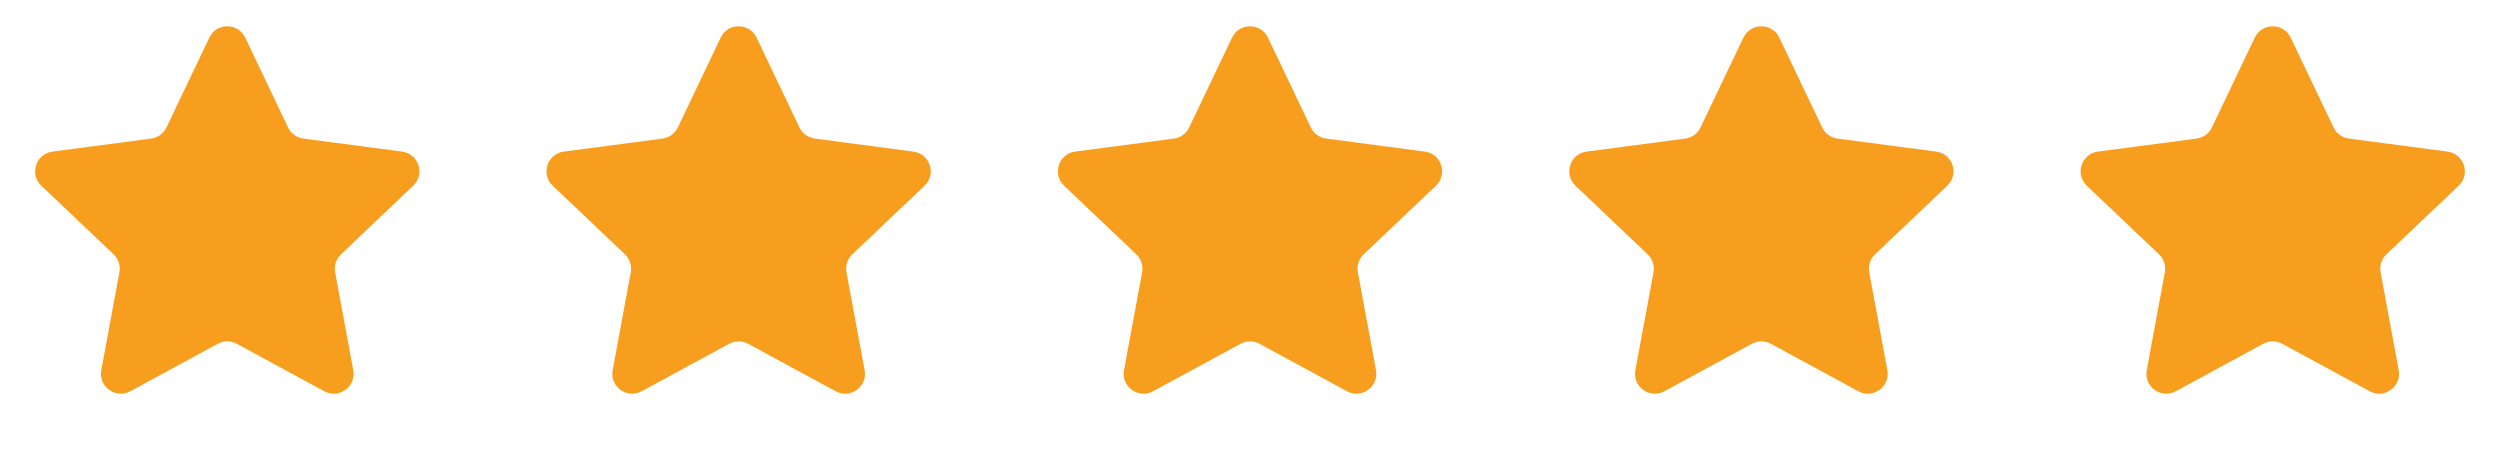 <svg width="88" height="16" viewBox="0 0 88 16" fill="none" xmlns="http://www.w3.org/2000/svg">
<path d="M7.368 1.324C7.622 0.793 8.378 0.793 8.632 1.324L10.14 4.486C10.242 4.7 10.446 4.847 10.681 4.878L14.154 5.336C14.738 5.413 14.972 6.132 14.544 6.538L12.004 8.95C11.832 9.113 11.754 9.352 11.797 9.585L12.435 13.03C12.542 13.609 11.931 14.053 11.413 13.772L8.334 12.101C8.126 11.988 7.874 11.988 7.666 12.101L4.587 13.772C4.07 14.053 3.458 13.609 3.565 13.03L4.203 9.585C4.246 9.352 4.168 9.113 3.996 8.95L1.455 6.538C1.028 6.132 1.262 5.413 1.846 5.336L5.319 4.878C5.554 4.847 5.757 4.7 5.859 4.486L7.368 1.324Z" fill="#F89E1F"/>
<path d="M25.368 1.324C25.622 0.793 26.378 0.793 26.632 1.324L28.14 4.486C28.242 4.7 28.446 4.847 28.681 4.878L32.154 5.336C32.738 5.413 32.971 6.132 32.544 6.538L30.004 8.95C29.832 9.113 29.754 9.352 29.797 9.585L30.435 13.03C30.542 13.609 29.93 14.053 29.413 13.772L26.334 12.101C26.126 11.988 25.874 11.988 25.666 12.101L22.587 13.772C22.07 14.053 21.458 13.609 21.565 13.03L22.203 9.585C22.246 9.352 22.168 9.113 21.996 8.95L19.456 6.538C19.029 6.132 19.262 5.413 19.846 5.336L23.319 4.878C23.554 4.847 23.758 4.7 23.86 4.486L25.368 1.324Z" fill="#F89E1F"/>
<path d="M43.368 1.324C43.622 0.793 44.378 0.793 44.632 1.324L46.141 4.486C46.242 4.7 46.446 4.847 46.681 4.878L50.154 5.336C50.738 5.413 50.971 6.132 50.544 6.538L48.004 8.95C47.832 9.113 47.754 9.352 47.797 9.585L48.435 13.03C48.542 13.609 47.931 14.053 47.413 13.772L44.334 12.101C44.126 11.988 43.874 11.988 43.666 12.101L40.587 13.772C40.069 14.053 39.458 13.609 39.565 13.03L40.203 9.585C40.246 9.352 40.168 9.113 39.996 8.95L37.456 6.538C37.029 6.132 37.262 5.413 37.846 5.336L41.319 4.878C41.554 4.847 41.758 4.7 41.859 4.486L43.368 1.324Z" fill="#F89E1F"/>
<path d="M61.368 1.324C61.622 0.793 62.378 0.793 62.632 1.324L64.141 4.486C64.243 4.7 64.446 4.847 64.681 4.878L68.154 5.336C68.738 5.413 68.972 6.132 68.544 6.538L66.004 8.95C65.832 9.113 65.754 9.352 65.797 9.585L66.435 13.03C66.542 13.609 65.93 14.053 65.413 13.772L62.334 12.101C62.126 11.988 61.874 11.988 61.666 12.101L58.587 13.772C58.069 14.053 57.458 13.609 57.565 13.03L58.203 9.585C58.246 9.352 58.168 9.113 57.996 8.95L55.456 6.538C55.029 6.132 55.262 5.413 55.846 5.336L59.319 4.878C59.554 4.847 59.758 4.7 59.859 4.486L61.368 1.324Z" fill="#F89E1F"/>
<path d="M79.368 1.324C79.622 0.793 80.378 0.793 80.632 1.324L82.141 4.486C82.243 4.7 82.446 4.847 82.681 4.878L86.154 5.336C86.738 5.413 86.972 6.132 86.544 6.538L84.004 8.95C83.832 9.113 83.754 9.352 83.797 9.585L84.435 13.03C84.542 13.609 83.93 14.053 83.413 13.772L80.334 12.101C80.126 11.988 79.874 11.988 79.666 12.101L76.587 13.772C76.07 14.053 75.458 13.609 75.565 13.03L76.203 9.585C76.246 9.352 76.168 9.113 75.996 8.95L73.456 6.538C73.028 6.132 73.262 5.413 73.846 5.336L77.319 4.878C77.554 4.847 77.757 4.7 77.859 4.486L79.368 1.324Z" fill="#F89E1F"/>
</svg>
